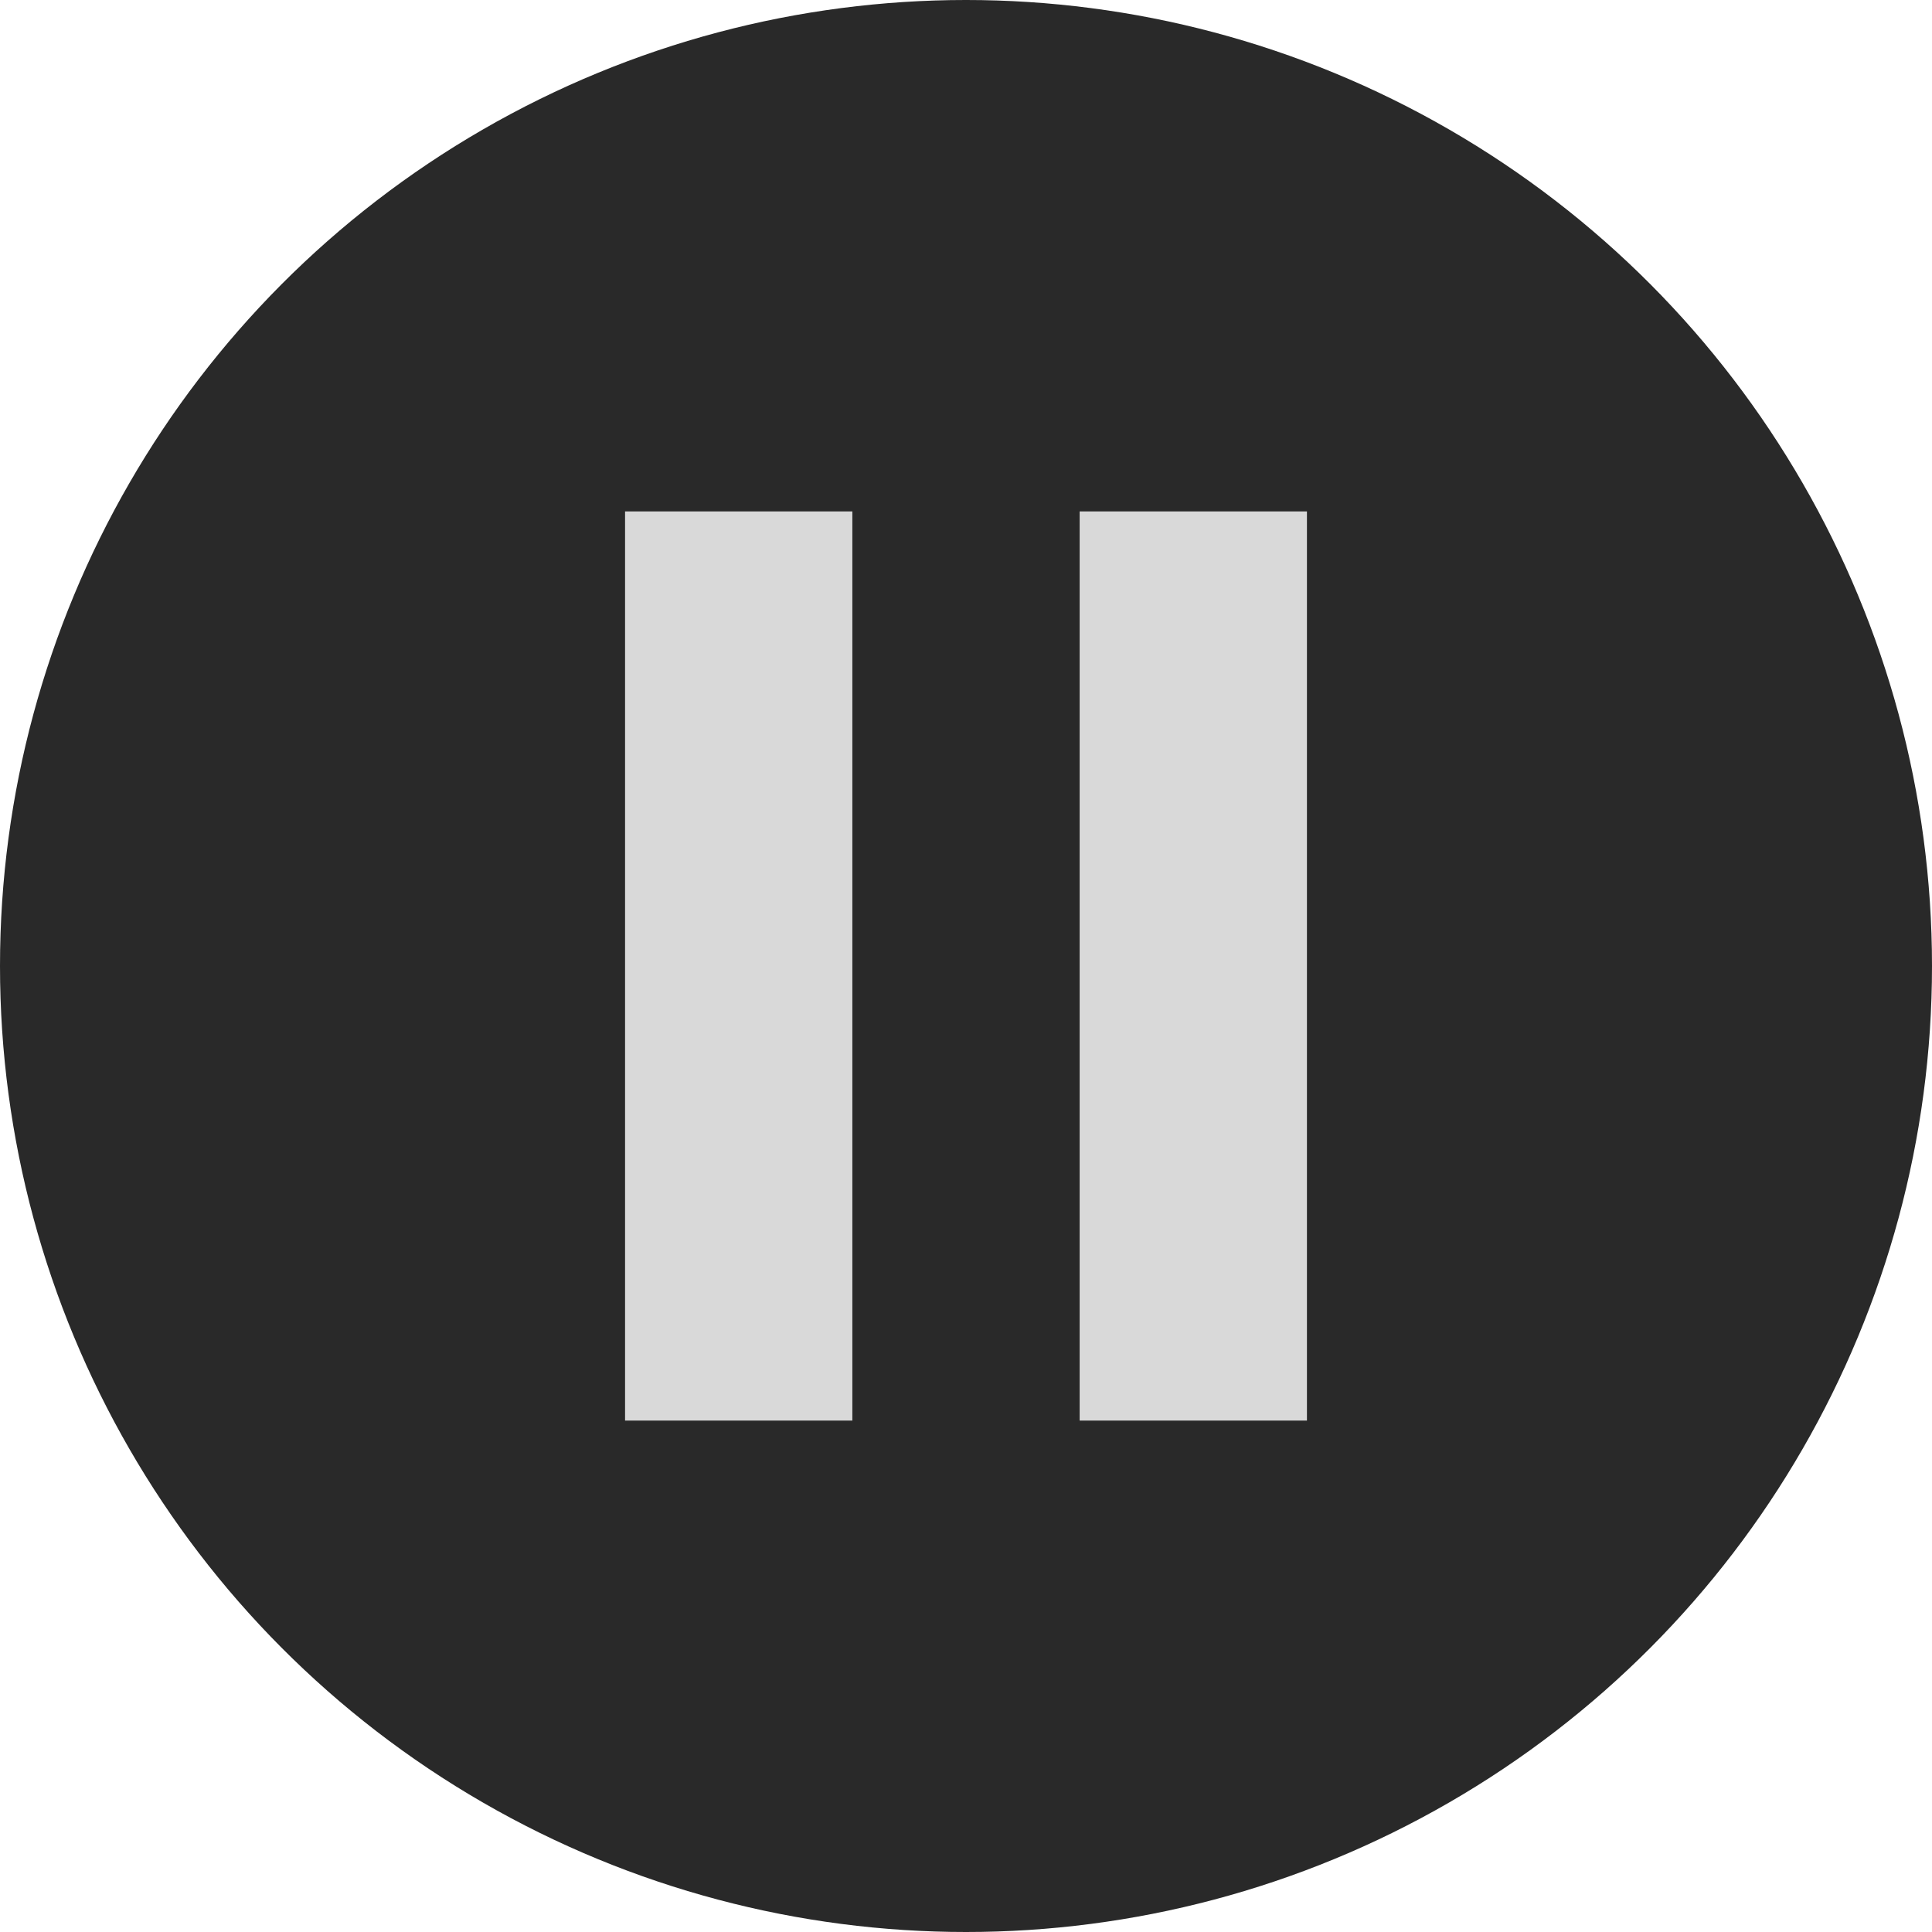 <svg width="34" height="34" viewBox="0 0 34 34" fill="none" xmlns="http://www.w3.org/2000/svg">
<circle cx="17" cy="17" r="17" fill="#292929"/>
<path d="M11 9H15V25H11V9Z" fill="#D9D9D9"/>
<rect x="19" y="9" width="4" height="16" fill="#D9D9D9"/>
</svg>

